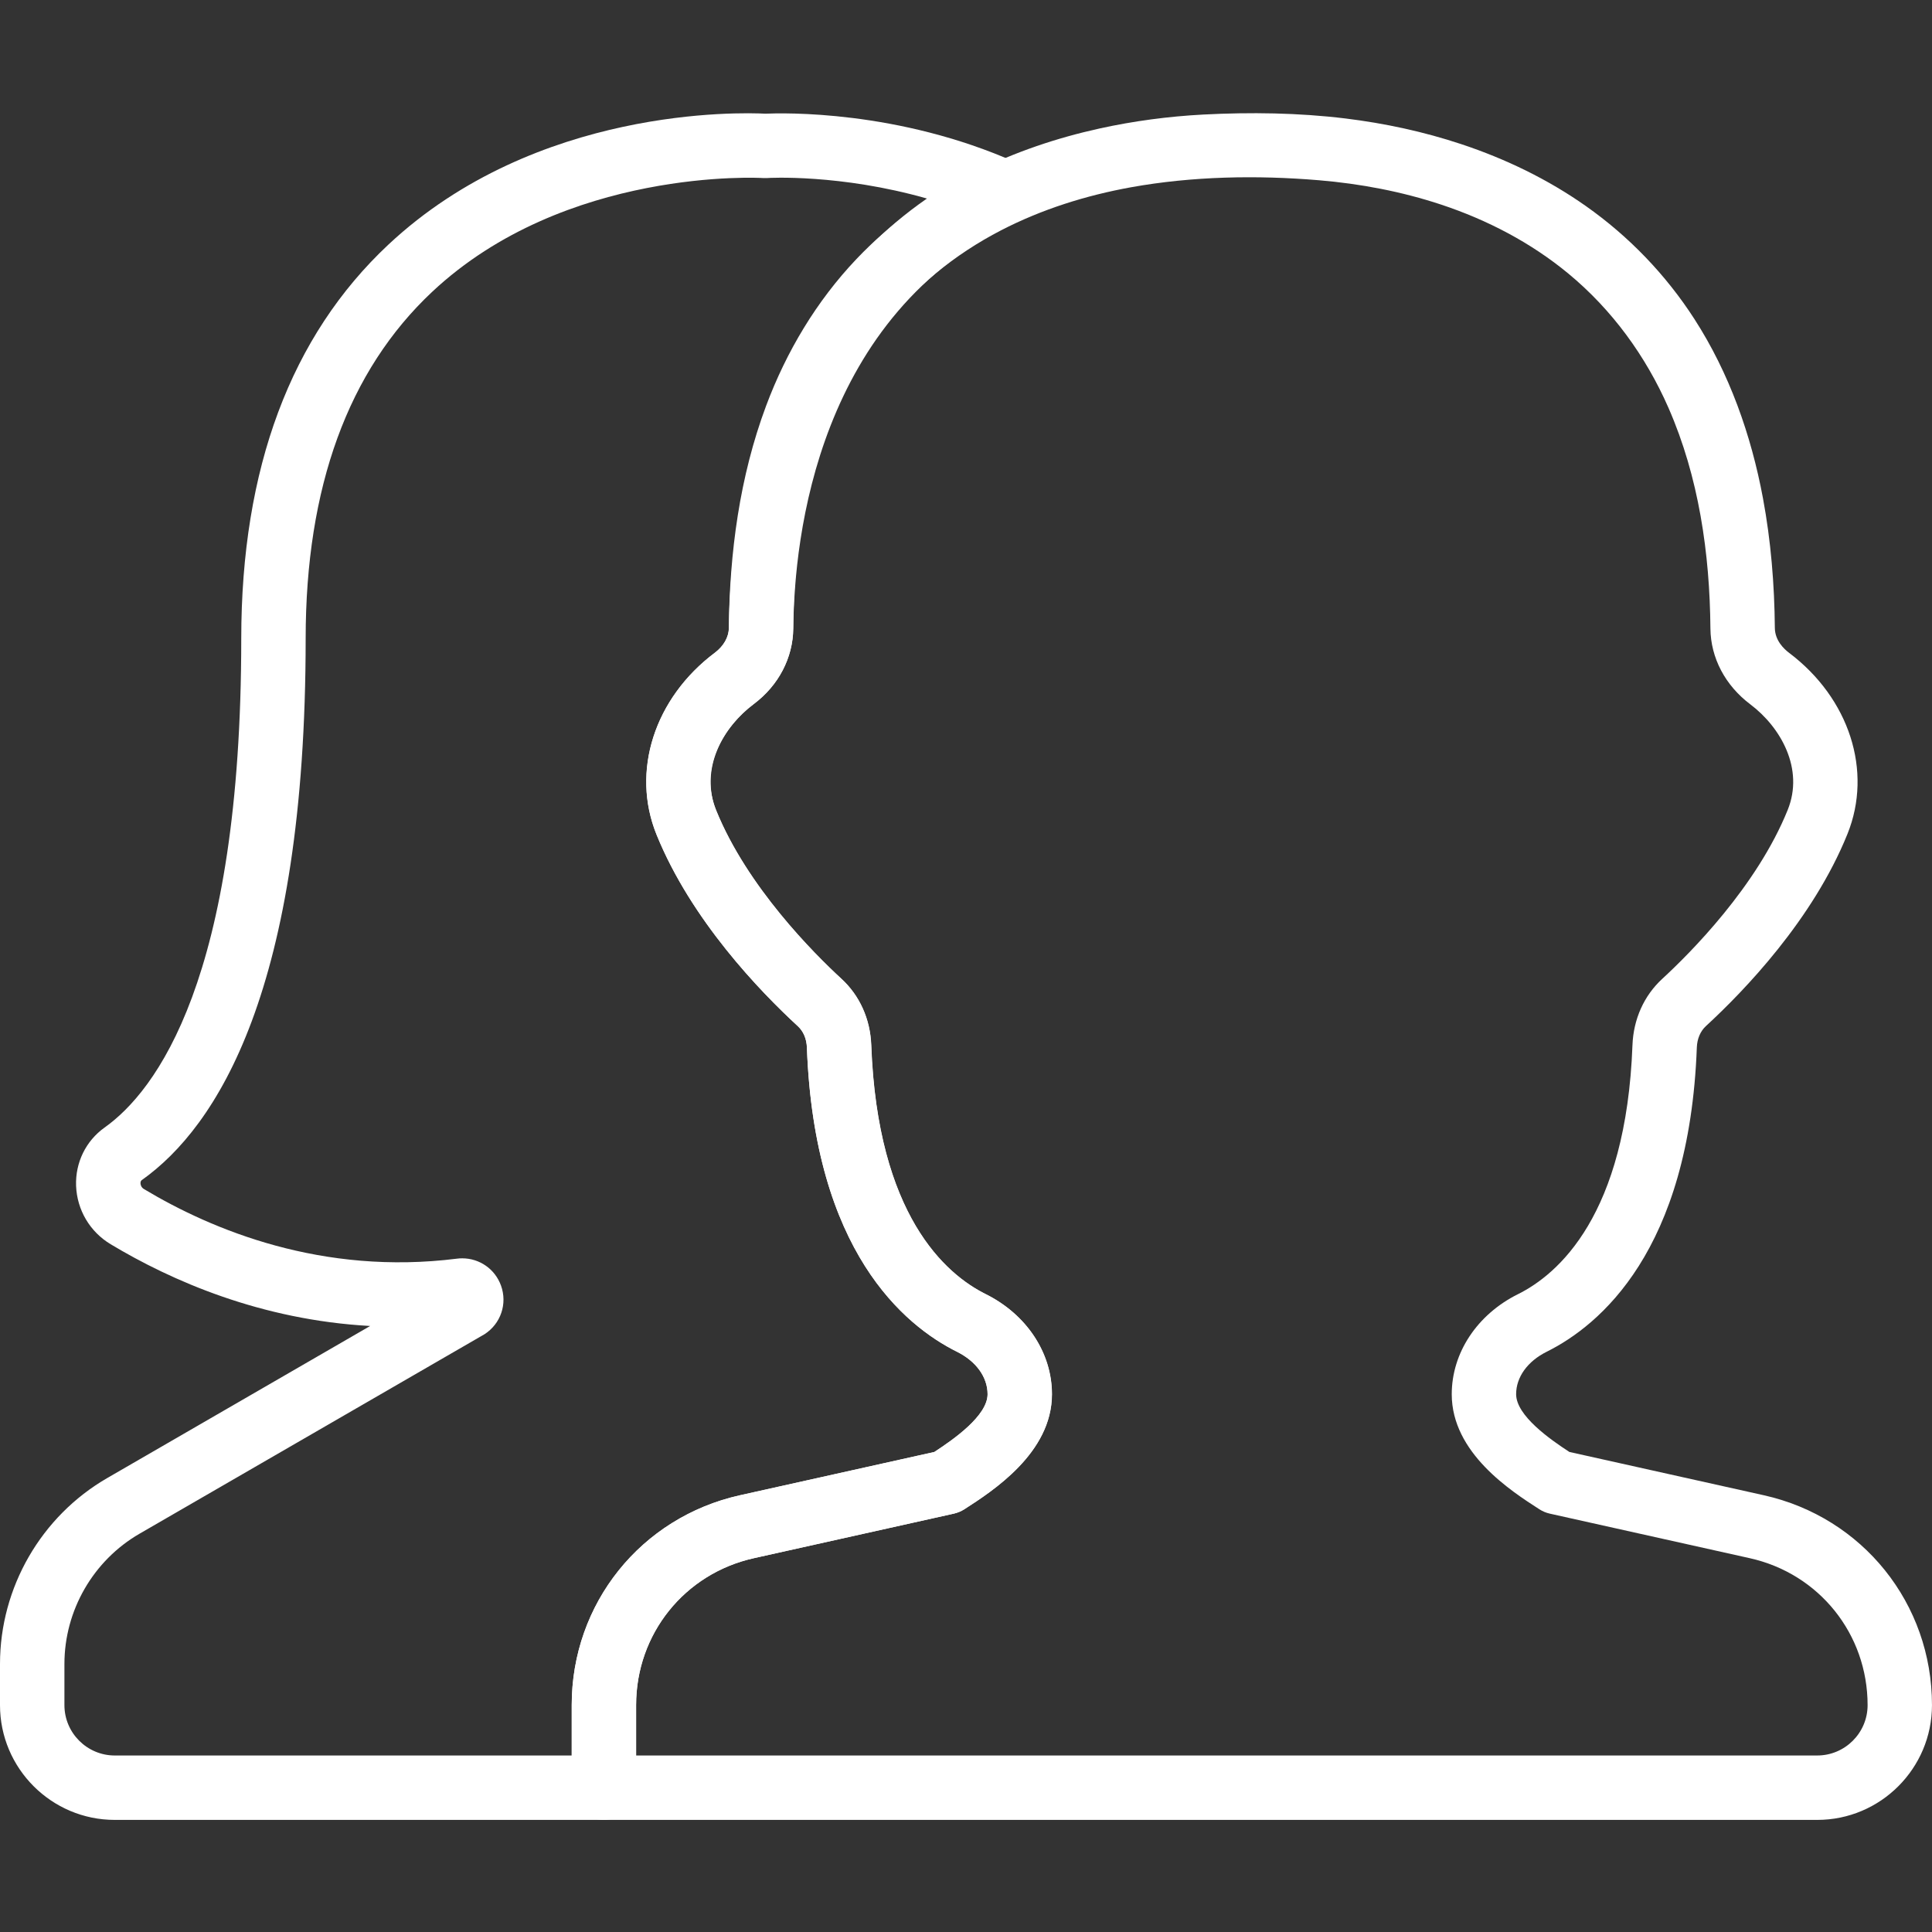 <?xml version="1.0"?>
<svg xmlns="http://www.w3.org/2000/svg" height="512px" viewBox="0 -30 512 512" width="512px"><rect x="0" y="-30" width="512" height="512" fill="#333333" stroke="none"/><g><path d="m481.586 452.293h-321.543c-4.711 0-8.535-3.816-8.535-8.535v-21.879c0-26.898 18.34-49.766 44.598-55.621l51.496-11.469c5.055-3.293 14.117-9.602 14.117-15.309 0-4.523-3.023-8.723-8.098-11.246-14.004-6.965-37.797-26.703-39.785-80.641-.086-2.305-.938-4.309-2.398-5.641-10-9.207-28.141-27.996-37.348-50.527-6.957-17.004-.684-36.555 15.605-48.637 2.176-1.613 3.441-3.961 3.465-6.418.18-19.926 2.859-40.047 9.855-58.789 5.375-14.395 13.363-27.793 23.973-38.953 9.062-9.531 19.863-17.297 31.613-23.168 10.387-5.188 21.473-8.918 32.793-11.41 9.039-1.988 18.254-3.207 27.496-3.695 12.492-.648 25.242-.477 37.691 1.043 10.43 1.281 20.746 3.5 30.719 6.816 11.684 3.883 22.887 9.285 32.957 16.379 11.41 8.035 21.215 18.219 28.773 29.941 9.27 14.379 15.055 30.746 18.176 47.504 2.109 11.324 3.047 22.855 3.148 34.363.027 3.305 2.375 5.547 3.766 6.598 15.973 12.031 22.203 31.316 15.488 47.984-9.148 22.699-27.434 41.66-37.523 50.941-1.465 1.352-2.32 3.363-2.406 5.66-1.996 53.938-25.785 73.676-39.789 80.641-5.07 2.523-8.098 6.723-8.098 11.246 0 5.707 9.062 12.016 14.113 15.309l51.5 11.469c26.254 5.852 44.594 28.715 44.594 55.621 0 16.773-13.645 30.422-30.414 30.422zm-313.012-17.07h313.012c7.355 0 13.348-5.988 13.348-13.344 0-18.844-12.844-34.859-31.242-38.945l-52.98-11.805c-.984-.219-1.922-.613-2.766-1.16-7.535-4.844-23.219-14.941-23.219-30.48 0-10.973 6.73-21.145 17.57-26.531 10.605-5.273 28.652-20.863 30.324-65.988.258-6.895 3.066-13.133 7.914-17.586 7.262-6.68 25.043-24.438 33.234-44.766 4.379-10.855-1.824-21.871-9.922-27.965-6.648-5-10.496-12.32-10.566-20.086-.168-19.91-3.07-40.141-11.117-58.488-6.016-13.723-14.977-26.035-26.547-35.59-9.918-8.195-21.48-14.211-33.656-18.254-10.488-3.48-21.438-5.547-32.445-6.469-16.426-1.375-33.484-1.074-49.766 1.859-11.945 2.16-23.664 5.836-34.465 11.418-12.297 6.359-23.211 15.223-31.684 26.199-10.523 13.625-16.934 29.949-20.258 46.754-2.117 10.699-3.039 21.621-3.141 32.527-.07 7.859-3.852 15.137-10.359 19.977-8.262 6.129-14.551 17.297-9.984 28.469 8.25 20.188 25.898 37.793 33.098 44.422 4.84 4.438 7.648 10.676 7.914 17.578 1.664 45.125 19.719 60.715 30.324 65.988 10.84 5.395 17.562 15.559 17.562 26.531 0 15.531-15.676 25.637-23.211 30.48-.844.539-1.781.93-2.766 1.16l-52.98 11.805c-18.391 4.086-31.242 20.102-31.242 38.945v13.344zm0 0" data-original="#000000" class="active-path" data-old_color="#ffffff" fill="#ffffff"/><path d="m160.043 452.293h-129.629c-16.77 0-30.414-13.648-30.414-30.414v-10.914c0-20.258 10.898-39.145 28.441-49.281l69.656-40.285c-29.012-1.586-52.719-12.023-68.777-21.668-5.496-3.301-8.91-9.078-9.156-15.469-.23-6.145 2.586-11.914 7.543-15.445 13.527-9.617 36.227-39.254 36.227-129.578 0-45.082 13.133-80.215 39.02-104.441 39.145-36.617 93.398-35.012 99.832-34.672 4.625-.195 35.09-1.055 66.512 12.945 3.043 1.359 5.023 4.371 5.059 7.707.035 3.336-1.887 6.391-4.914 7.809-52.797 24.754-58.992 83.738-59.207 107.953-.066 7.742-3.934 15.09-10.613 20.148-7.469 5.656-14.531 16.359-9.875 27.922 8.191 20.324 25.977 38.082 33.246 44.773 4.84 4.438 7.648 10.676 7.91 17.578 1.664 45.125 19.723 60.715 30.328 65.988 10.836 5.395 17.562 15.559 17.562 26.531 0 15.531-15.676 25.633-23.211 30.48-.844.539-1.785.93-2.766 1.16l-53.059 11.82c-18.348 4.086-31.164 20.07-31.164 38.867v21.949c-.02 4.719-3.84 8.535-8.551 8.535zm-37.555-148.824c4.582 0 8.688 2.816 10.281 7.219 1.742 4.812-.051 10.121-4.367 12.895l-91.418 52.863c-12.281 7.109-19.91 20.336-19.91 34.52v10.914c0 7.355 5.992 13.344 13.348 13.344h121.098v-13.414c0-26.852 18.312-49.688 44.523-55.535l51.57-11.484c5.051-3.293 14.113-9.602 14.113-15.309 0-4.523-3.023-8.723-8.098-11.246-14.004-6.965-37.797-26.703-39.785-80.641-.082-2.305-.938-4.309-2.395-5.641-10.098-9.301-28.383-28.262-37.531-50.961-6.691-16.613-.504-35.875 15.395-47.906 2.43-1.844 3.84-4.285 3.855-6.699.223-24.754 6.121-81.672 52.48-113.773-22.973-6.562-42.102-5.473-42.332-5.43-.359.02-.742.012-1.102 0-.52-.059-52.43-2.926-87.707 30.176-22.227 20.863-33.5 51.77-33.5 91.879 0 93.082-23.605 129.406-43.395 143.477-.145.105-.398.293-.375.879.008.23.105 1.027.898 1.504 18.168 10.914 47.309 22.953 82.977 18.457.445-.066.914-.086 1.375-.086zm-89.781 65.59h.086zm0 0" data-original="#000000" class="active-path" data-old_color="#ffffff" fill="#ffffff"/></g> </svg>
